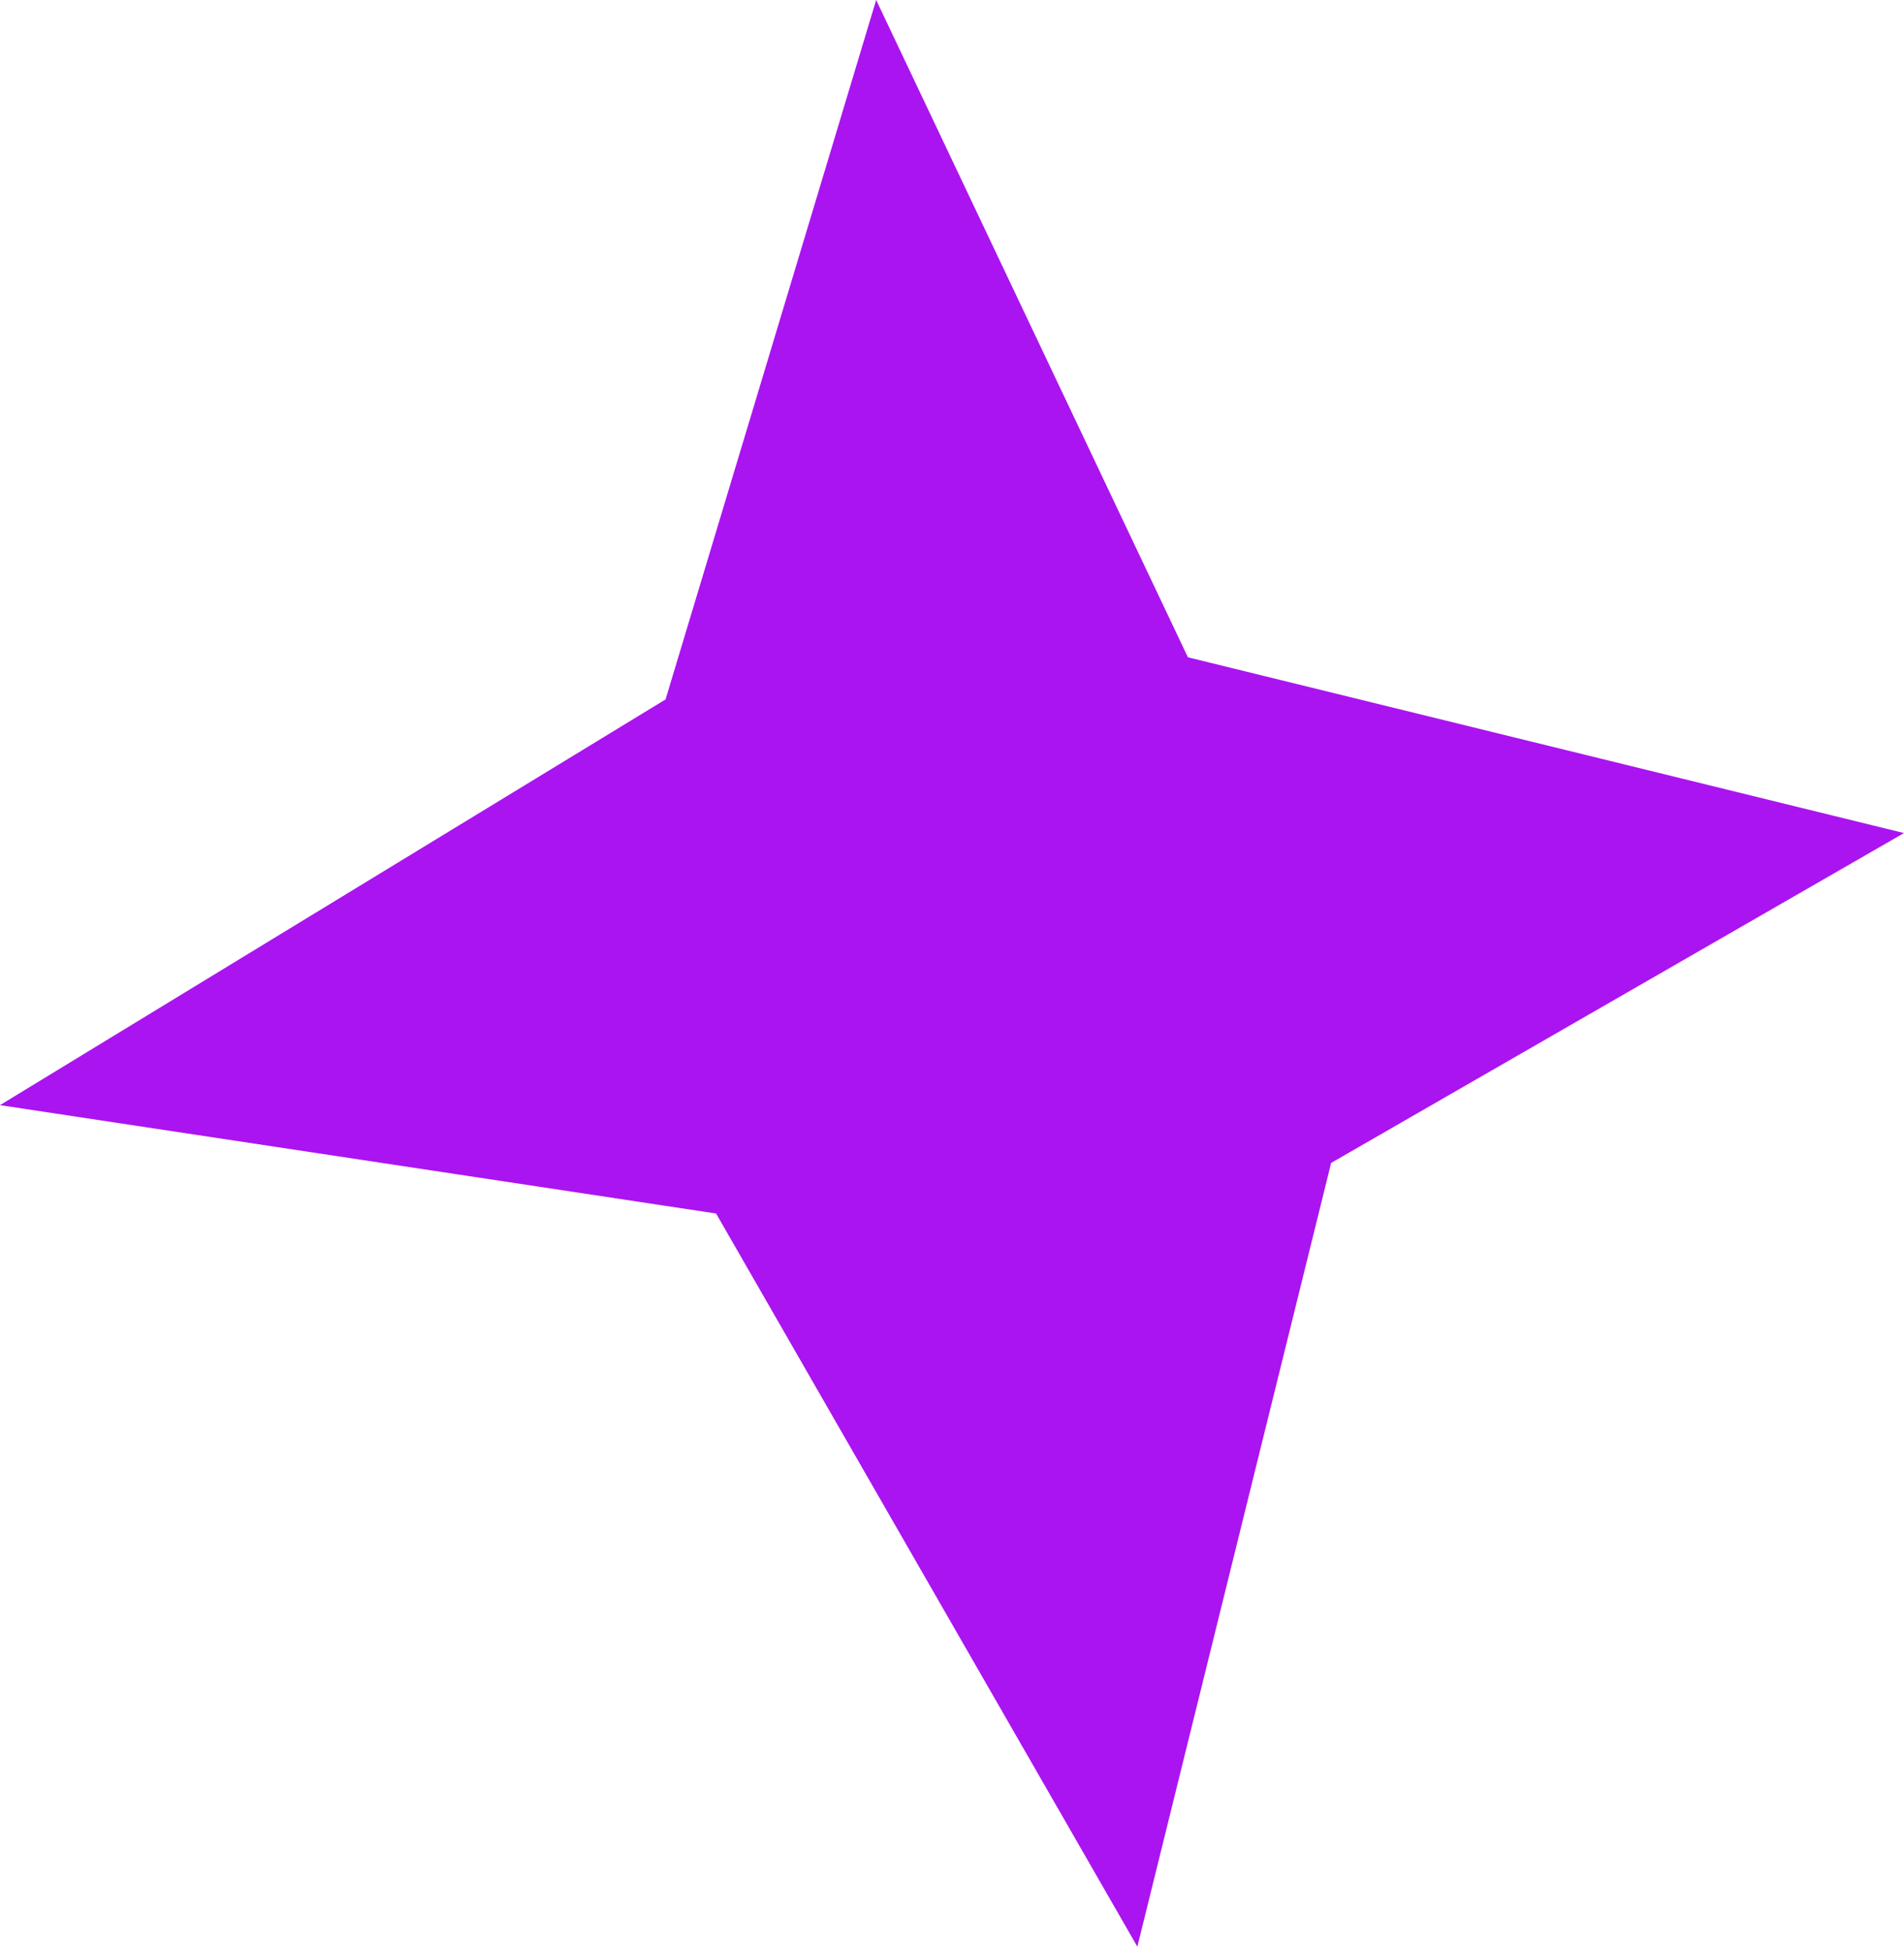 <svg width="41" height="42" viewBox="0 0 41 42" fill="none" xmlns="http://www.w3.org/2000/svg">
<path d="M18.867 0L14.332 15.057L0 23.791L15.42 26.124L24.491 41.907L28.664 25.035L41 17.934L25.58 14.15L18.867 0Z" fill="#AA14F0"/>
</svg>
